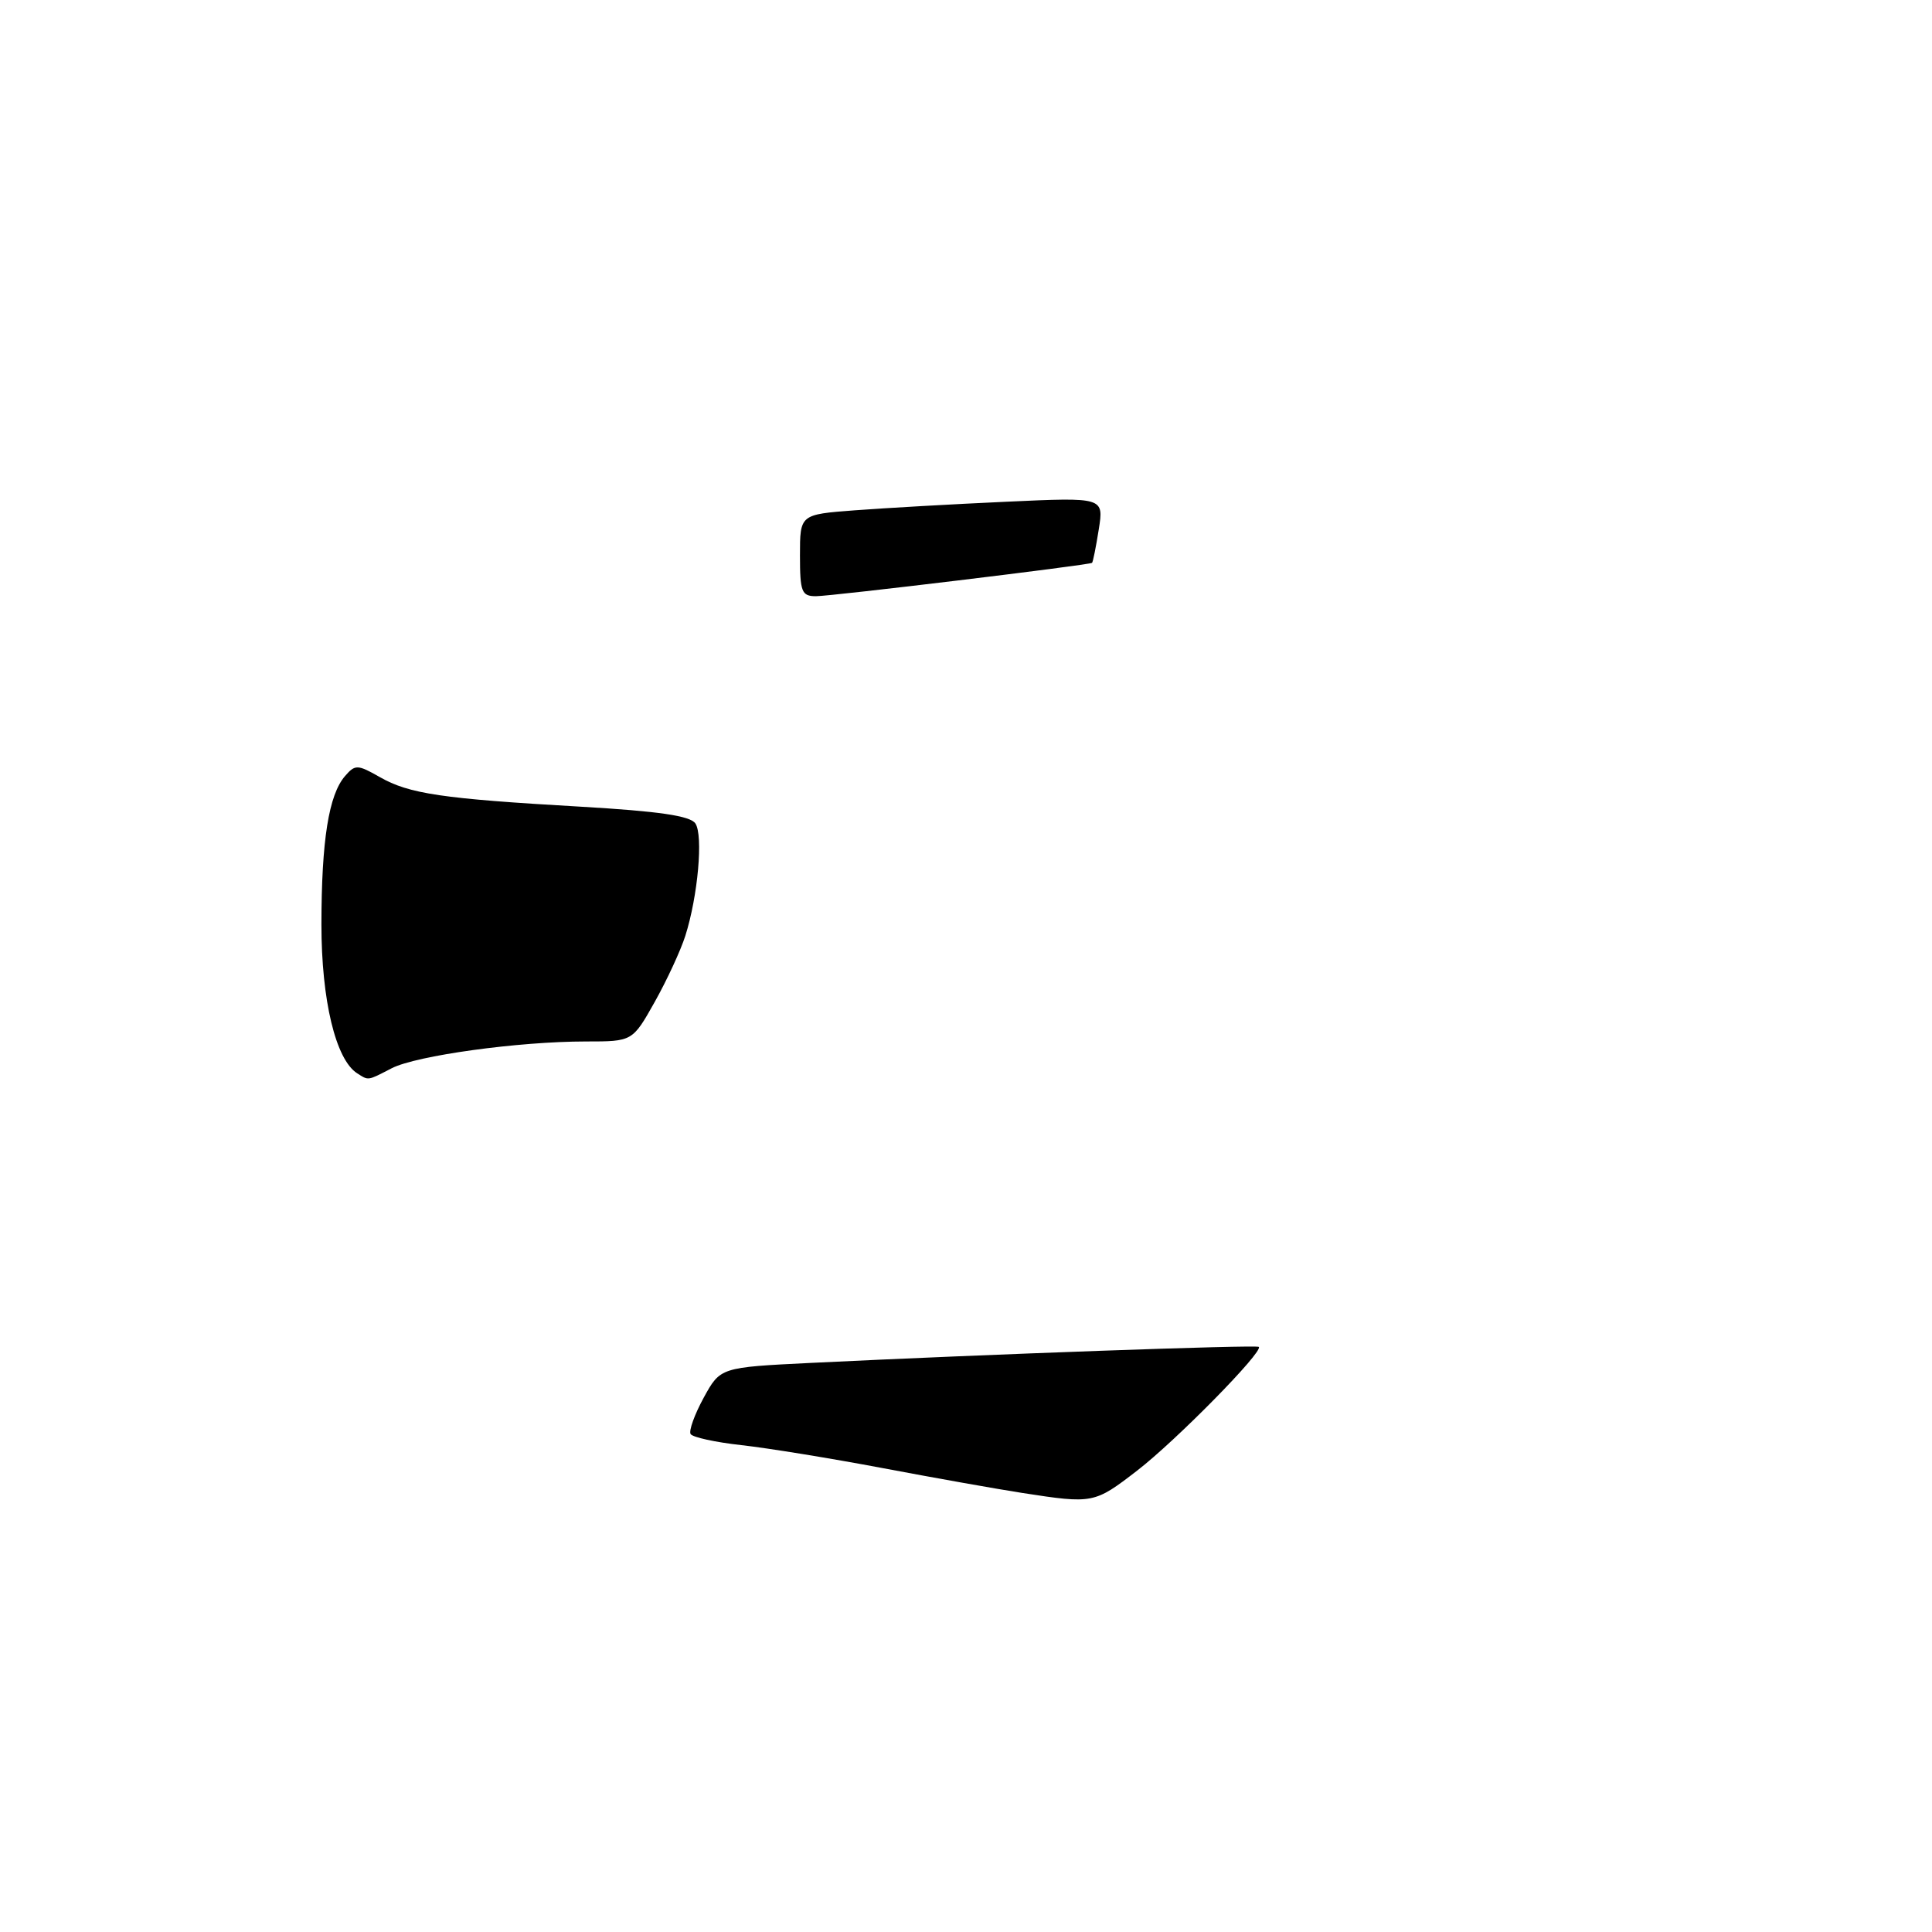 <?xml version="1.0" encoding="UTF-8" standalone="no"?>
<!DOCTYPE svg PUBLIC "-//W3C//DTD SVG 1.1//EN" "http://www.w3.org/Graphics/SVG/1.1/DTD/svg11.dtd" >
<svg xmlns="http://www.w3.org/2000/svg" xmlns:xlink="http://www.w3.org/1999/xlink" version="1.1" viewBox="0 0 256 256">
 <g >
 <path fill="currentColor"
d=" M 51.90 141.55 C 55.16 139.87 68.69 138.00 77.63 138.00 C 83.81 138.00 83.81 138.00 86.76 132.75 C 88.38 129.86 90.20 125.92 90.81 124.00 C 92.48 118.74 93.20 110.68 92.14 109.11 C 91.46 108.10 87.29 107.49 76.94 106.89 C 58.60 105.84 54.21 105.19 50.33 102.97 C 47.38 101.29 47.06 101.28 45.72 102.83 C 43.56 105.32 42.60 111.35 42.59 122.50 C 42.59 132.52 44.48 140.41 47.33 142.22 C 48.86 143.20 48.67 143.22 51.90 141.55 Z  M 135.50 197.83 C 132.20 197.32 123.88 195.84 117.00 194.54 C 110.12 193.24 101.69 191.87 98.25 191.49 C 94.81 191.11 91.78 190.45 91.51 190.02 C 91.25 189.59 92.03 187.43 93.24 185.21 C 95.45 181.18 95.45 181.18 107.48 180.59 C 130.71 179.45 166.50 178.17 166.80 178.47 C 167.43 179.09 155.82 190.90 150.67 194.87 C 145.00 199.24 144.84 199.27 135.50 197.83 Z  M 106.00 73.59 C 106.00 68.17 106.00 68.17 113.25 67.62 C 117.24 67.32 126.30 66.80 133.39 66.48 C 146.27 65.89 146.27 65.89 145.59 70.16 C 145.22 72.50 144.82 74.49 144.70 74.58 C 144.30 74.88 110.18 79.00 108.11 79.00 C 106.22 79.00 106.00 78.43 106.00 73.59 Z "/>
</g>
</svg>